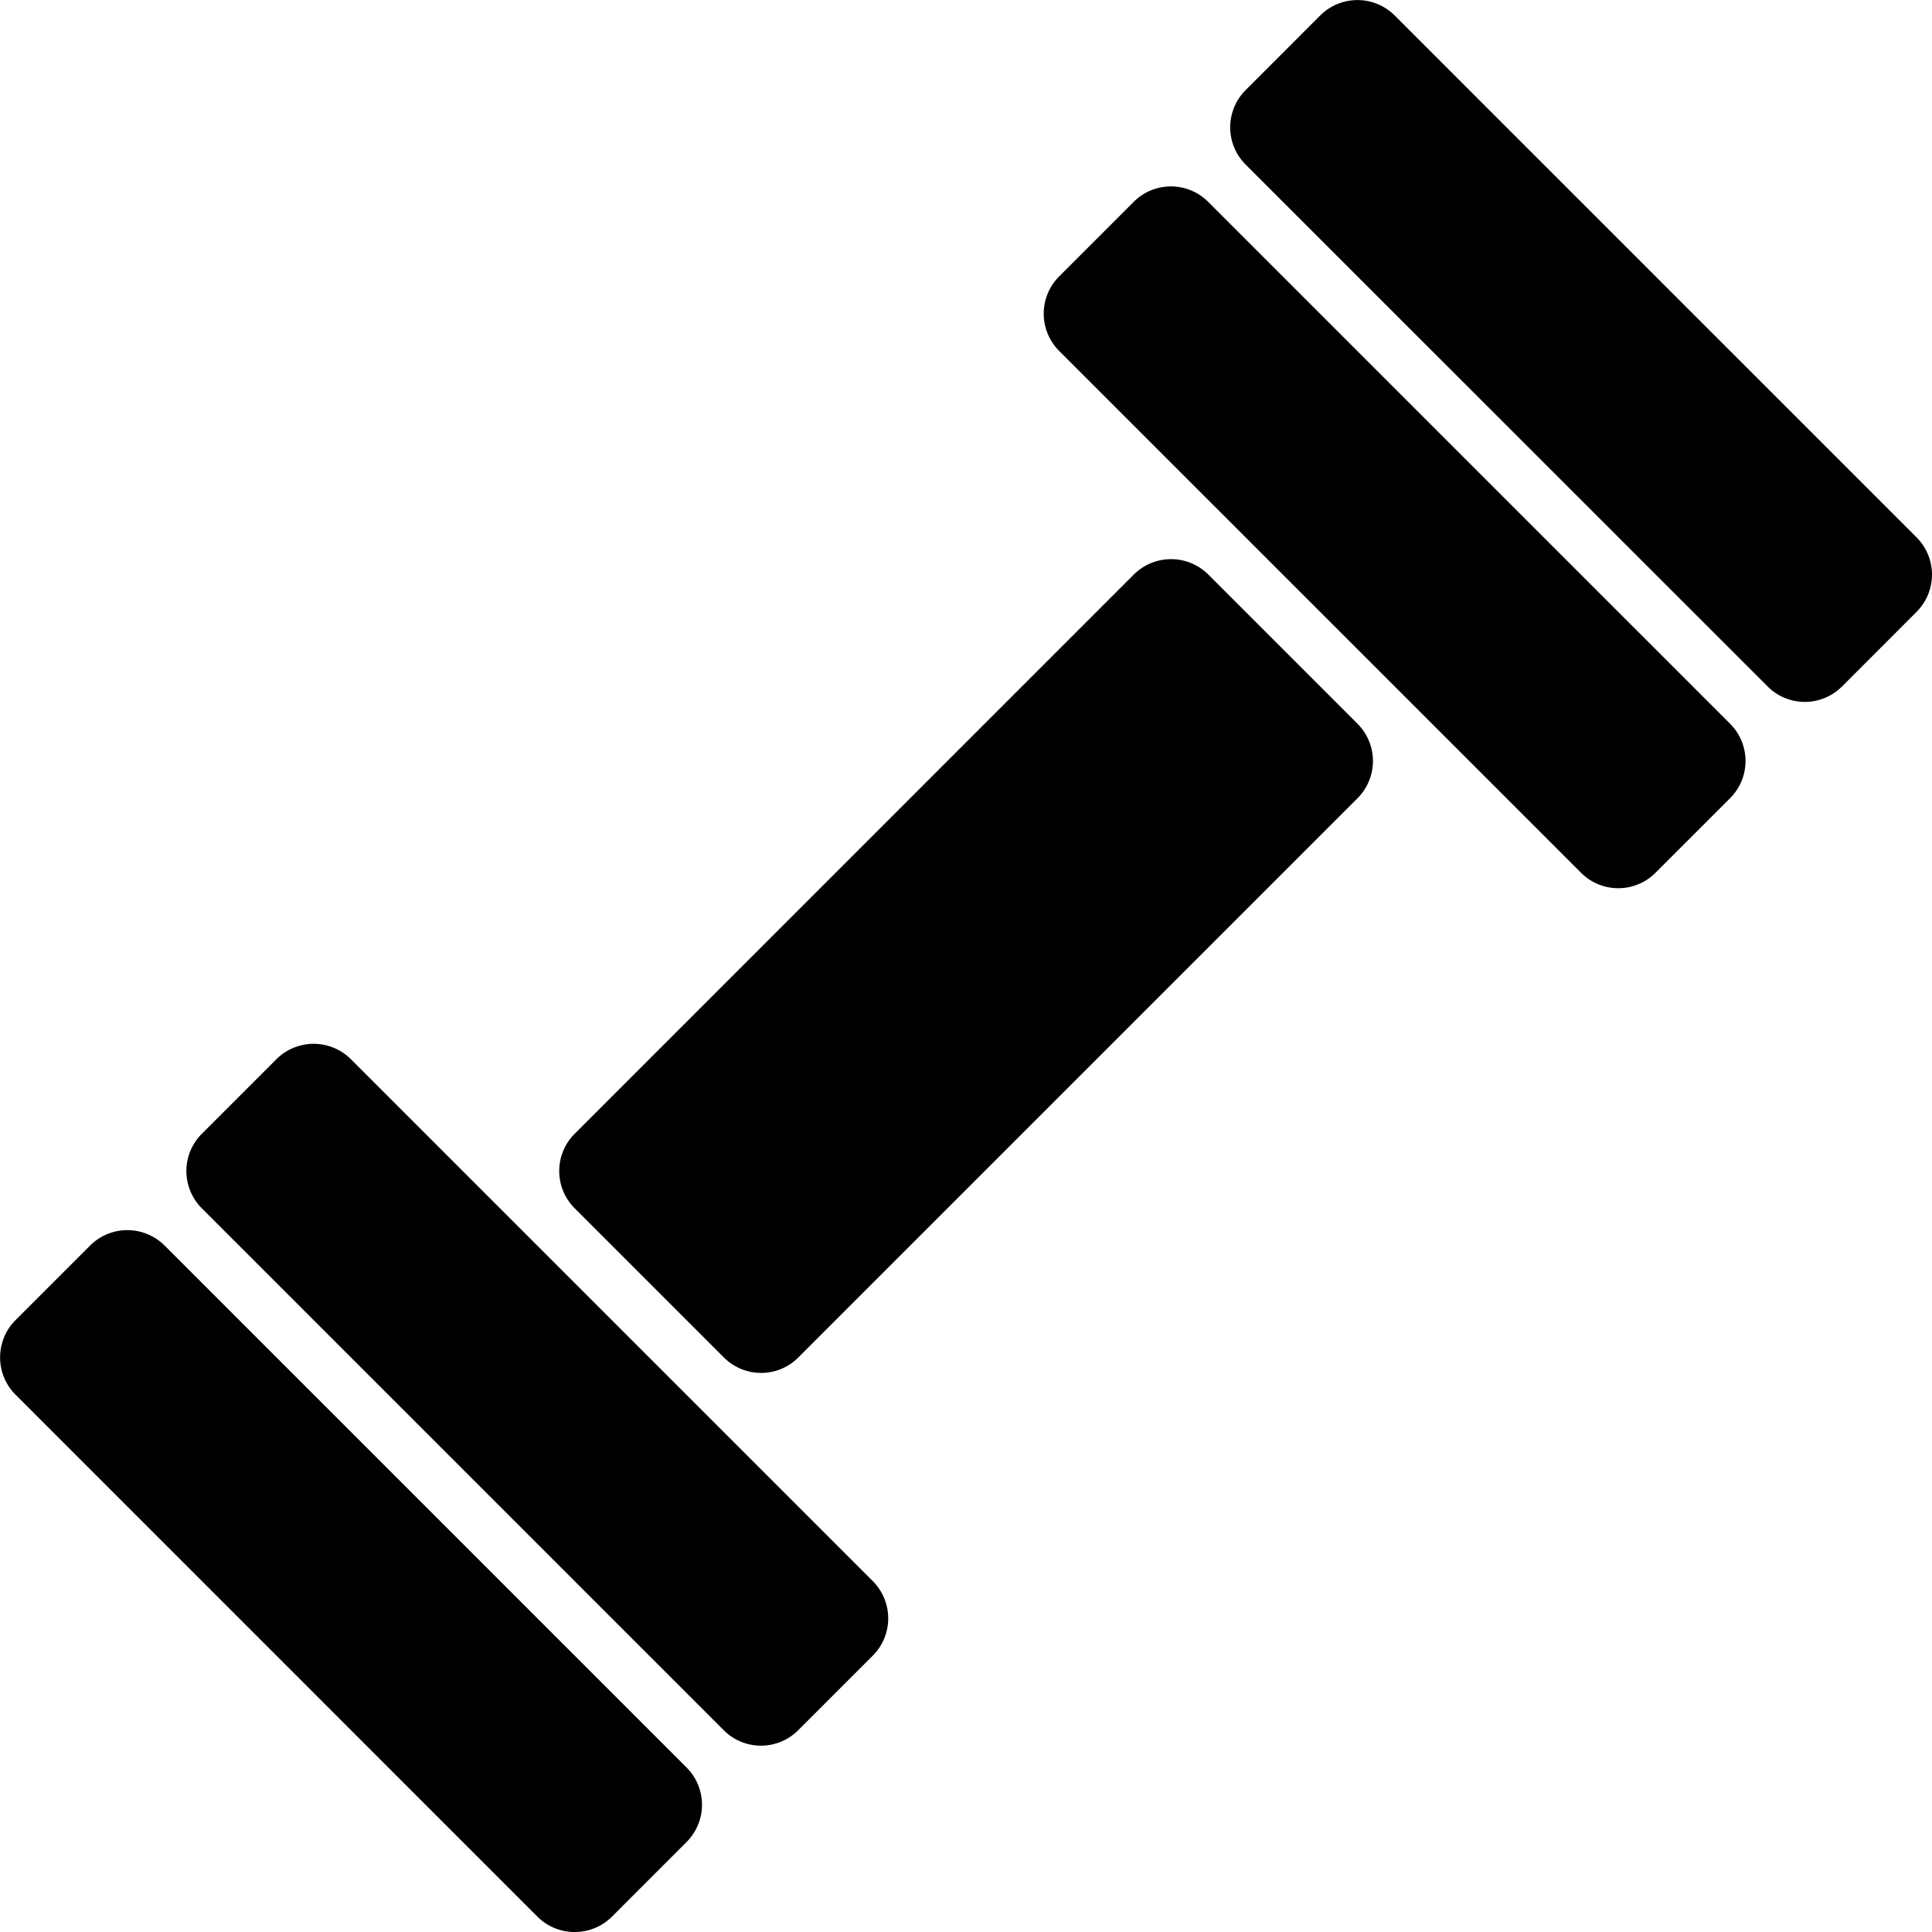 <svg xmlns="http://www.w3.org/2000/svg" xmlns:xlink="http://www.w3.org/1999/xlink" width="100" height="100" viewBox="0 0 100 100"><defs><clipPath id="b"><rect width="100" height="100"/></clipPath></defs><g id="a" clip-path="url(#b)"><path d="M-8293.792,94.883-8320.8,67.87a2.73,2.73,0,0,1,0-3.859l3.857-3.857a2.729,2.729,0,0,1,3.861,0l27.013,27.013a2.727,2.727,0,0,1,0,3.859l-3.856,3.857a2.723,2.723,0,0,1-1.932.8A2.719,2.719,0,0,1-8293.792,94.883Zm9.648-9.646-27.013-27.013a2.725,2.725,0,0,1,0-3.857l3.859-3.859a2.729,2.729,0,0,1,3.857,0l27.013,27.013a2.73,2.73,0,0,1,0,3.857l-3.859,3.859a2.725,2.725,0,0,1-1.932.8A2.714,2.714,0,0,1-8284.144,85.237Zm0-19.3-7.716-7.716a2.724,2.724,0,0,1,0-3.854l28.939-28.943a2.73,2.73,0,0,1,3.862,0l7.716,7.716a2.729,2.729,0,0,1,0,3.864l-28.94,28.94a2.707,2.707,0,0,1-1.924.8A2.728,2.728,0,0,1-8284.144,65.937Zm44.377-25.078-27.015-27.013a2.728,2.728,0,0,1,0-3.857l3.859-3.859a2.723,2.723,0,0,1,3.854,0l27.014,27.013a2.723,2.723,0,0,1,0,3.854l-3.861,3.859a2.718,2.718,0,0,1-1.929.8A2.718,2.718,0,0,1-8239.767,40.859Zm9.649-9.651L-8257.13,4.2a2.722,2.722,0,0,1,0-3.854l3.859-3.862a2.727,2.727,0,0,1,3.856,0l27.013,27.013a2.727,2.727,0,0,1,0,3.854l-3.858,3.862a2.727,2.727,0,0,1-1.929.8A2.716,2.716,0,0,1-8230.117,31.208Z" transform="translate(8321.604 4.318)"/></g></svg>